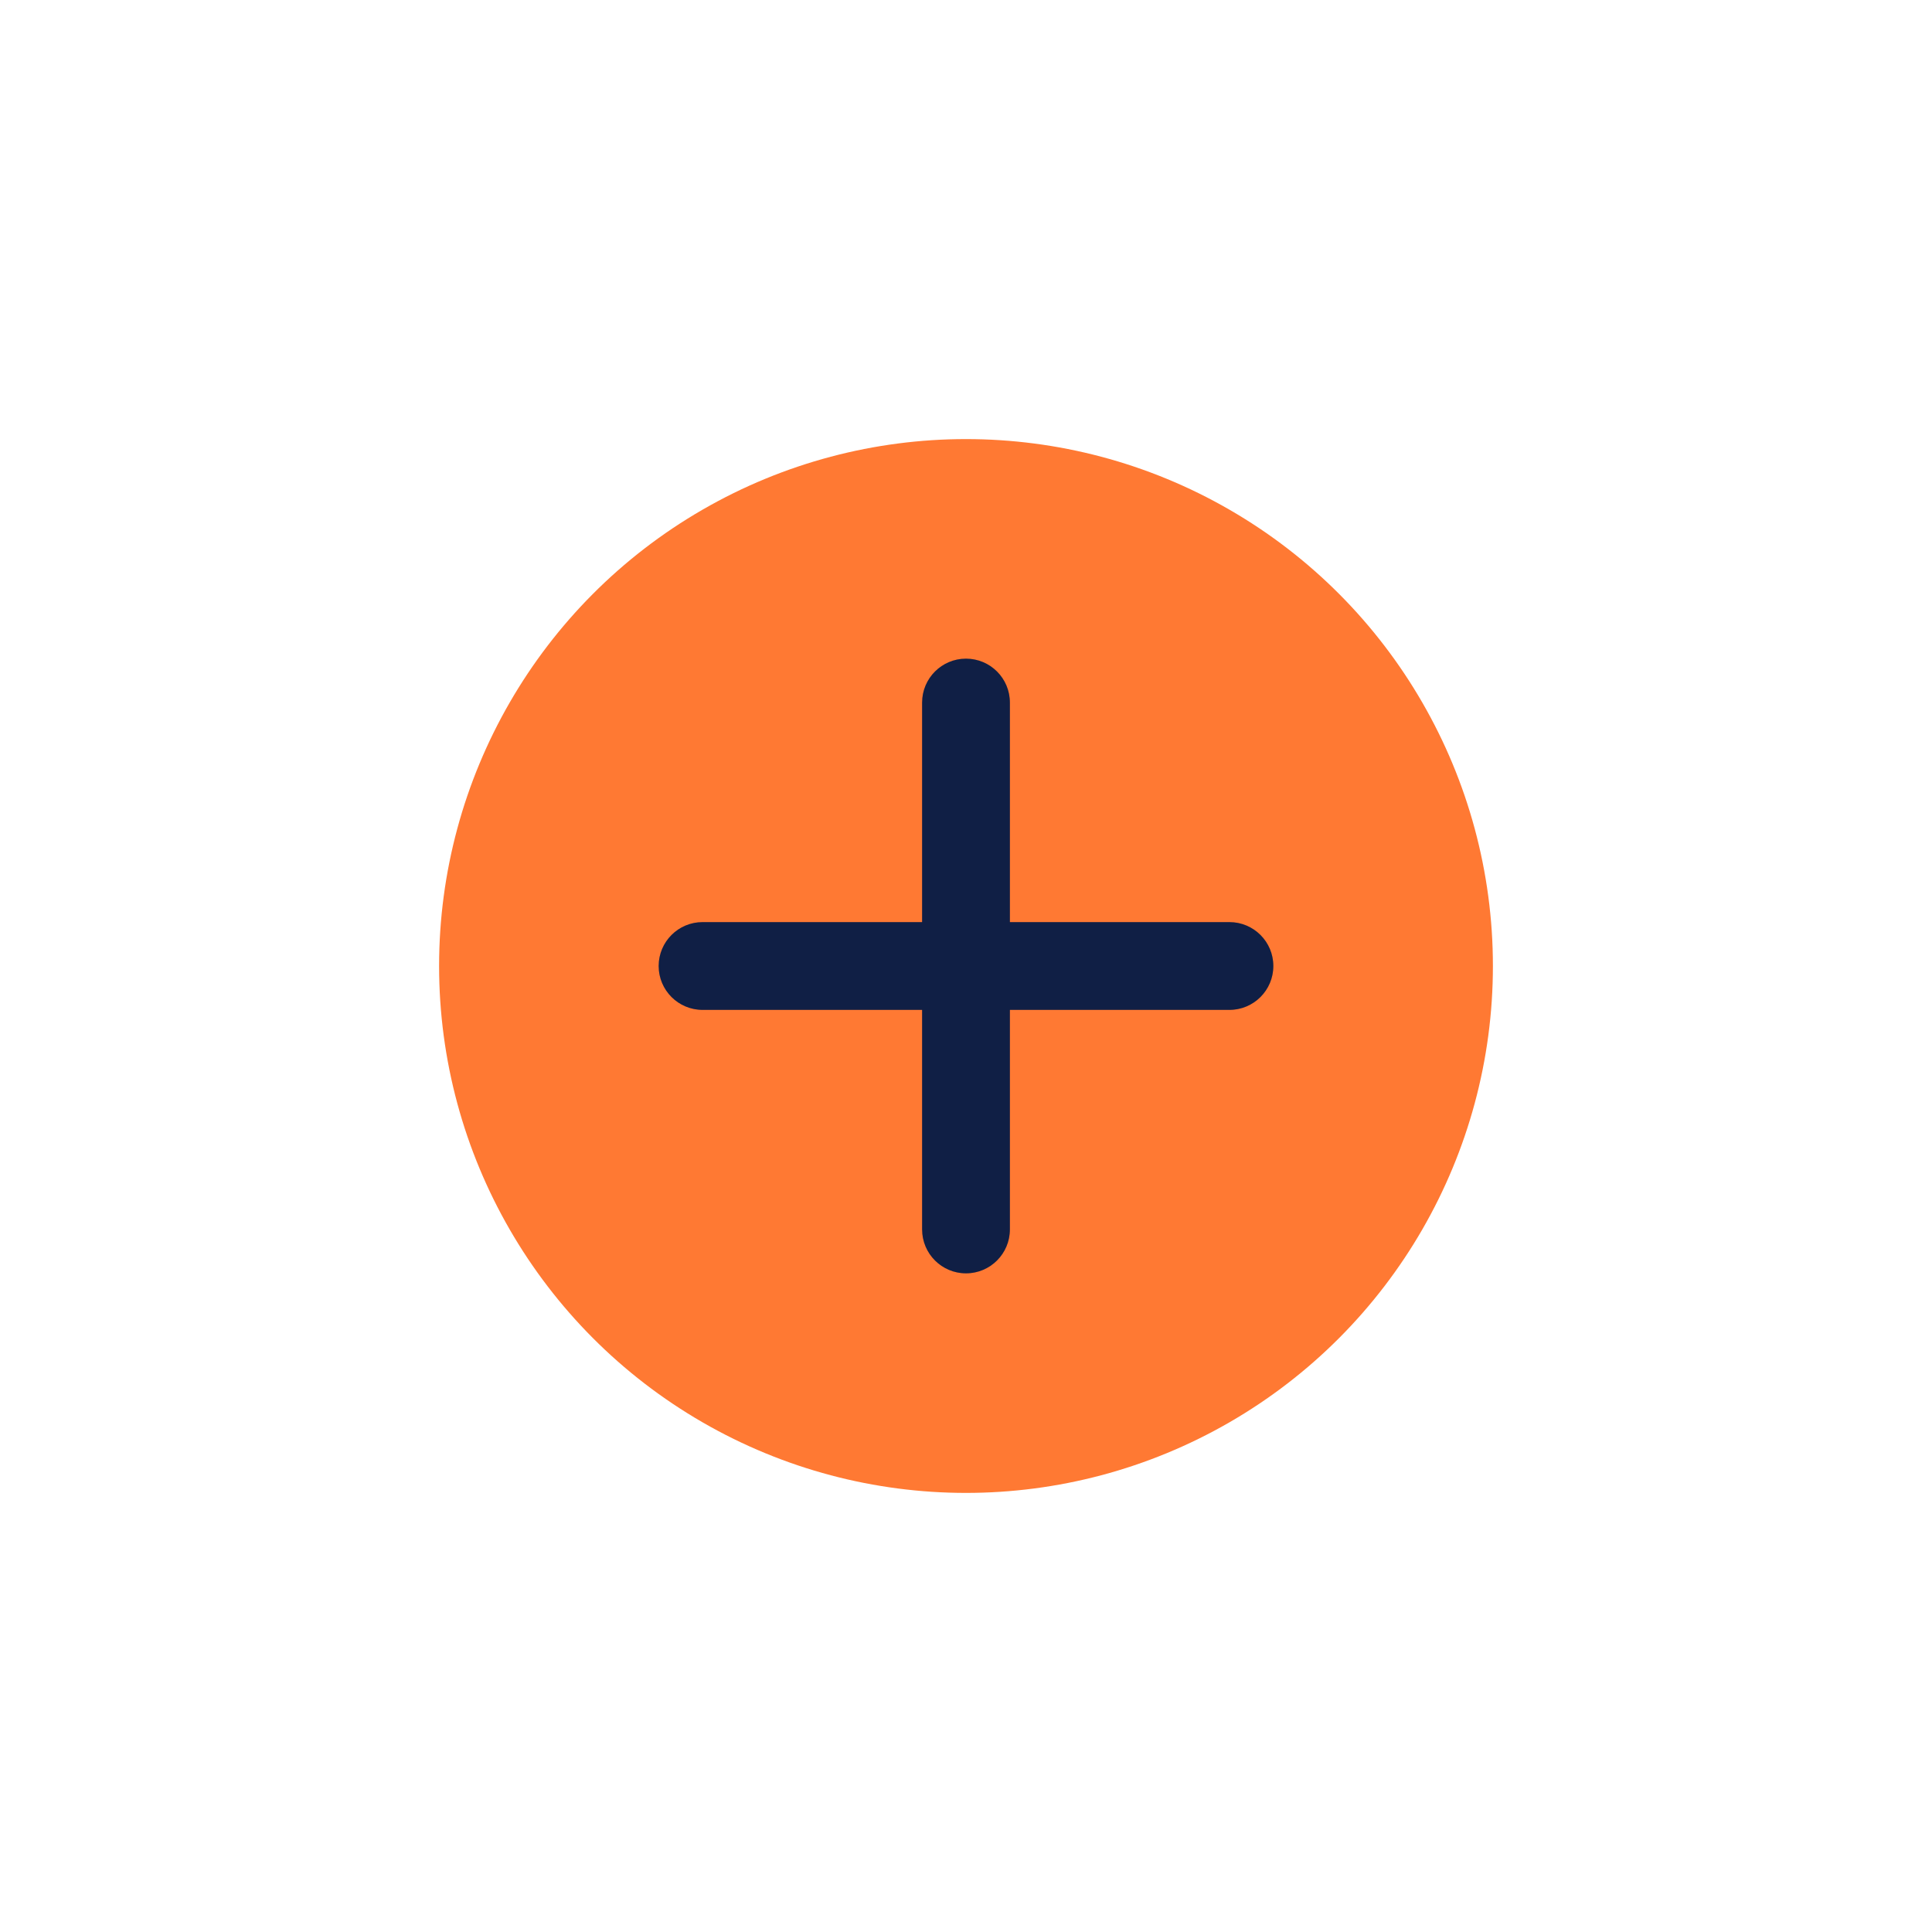 <svg width="44" height="44" viewBox="0 0 44 44" fill="none" xmlns="http://www.w3.org/2000/svg">
<circle cx="22" cy="22" r="12" fill="#FF7933"/>
<path fill-rule="evenodd" clip-rule="evenodd" d="M22 15C22.552 15 23 15.448 23 16L23 28C23 28.552 22.552 29 22 29C21.448 29 21 28.552 21 28L21 16C21 15.448 21.448 15 22 15Z" fill="#101F45"/>
<path fill-rule="evenodd" clip-rule="evenodd" d="M15 22C15 21.448 15.448 21 16 21L28 21C28.552 21 29 21.448 29 22C29 22.552 28.552 23 28 23L16 23C15.448 23 15 22.552 15 22Z" fill="#101F45"/>
</svg>
